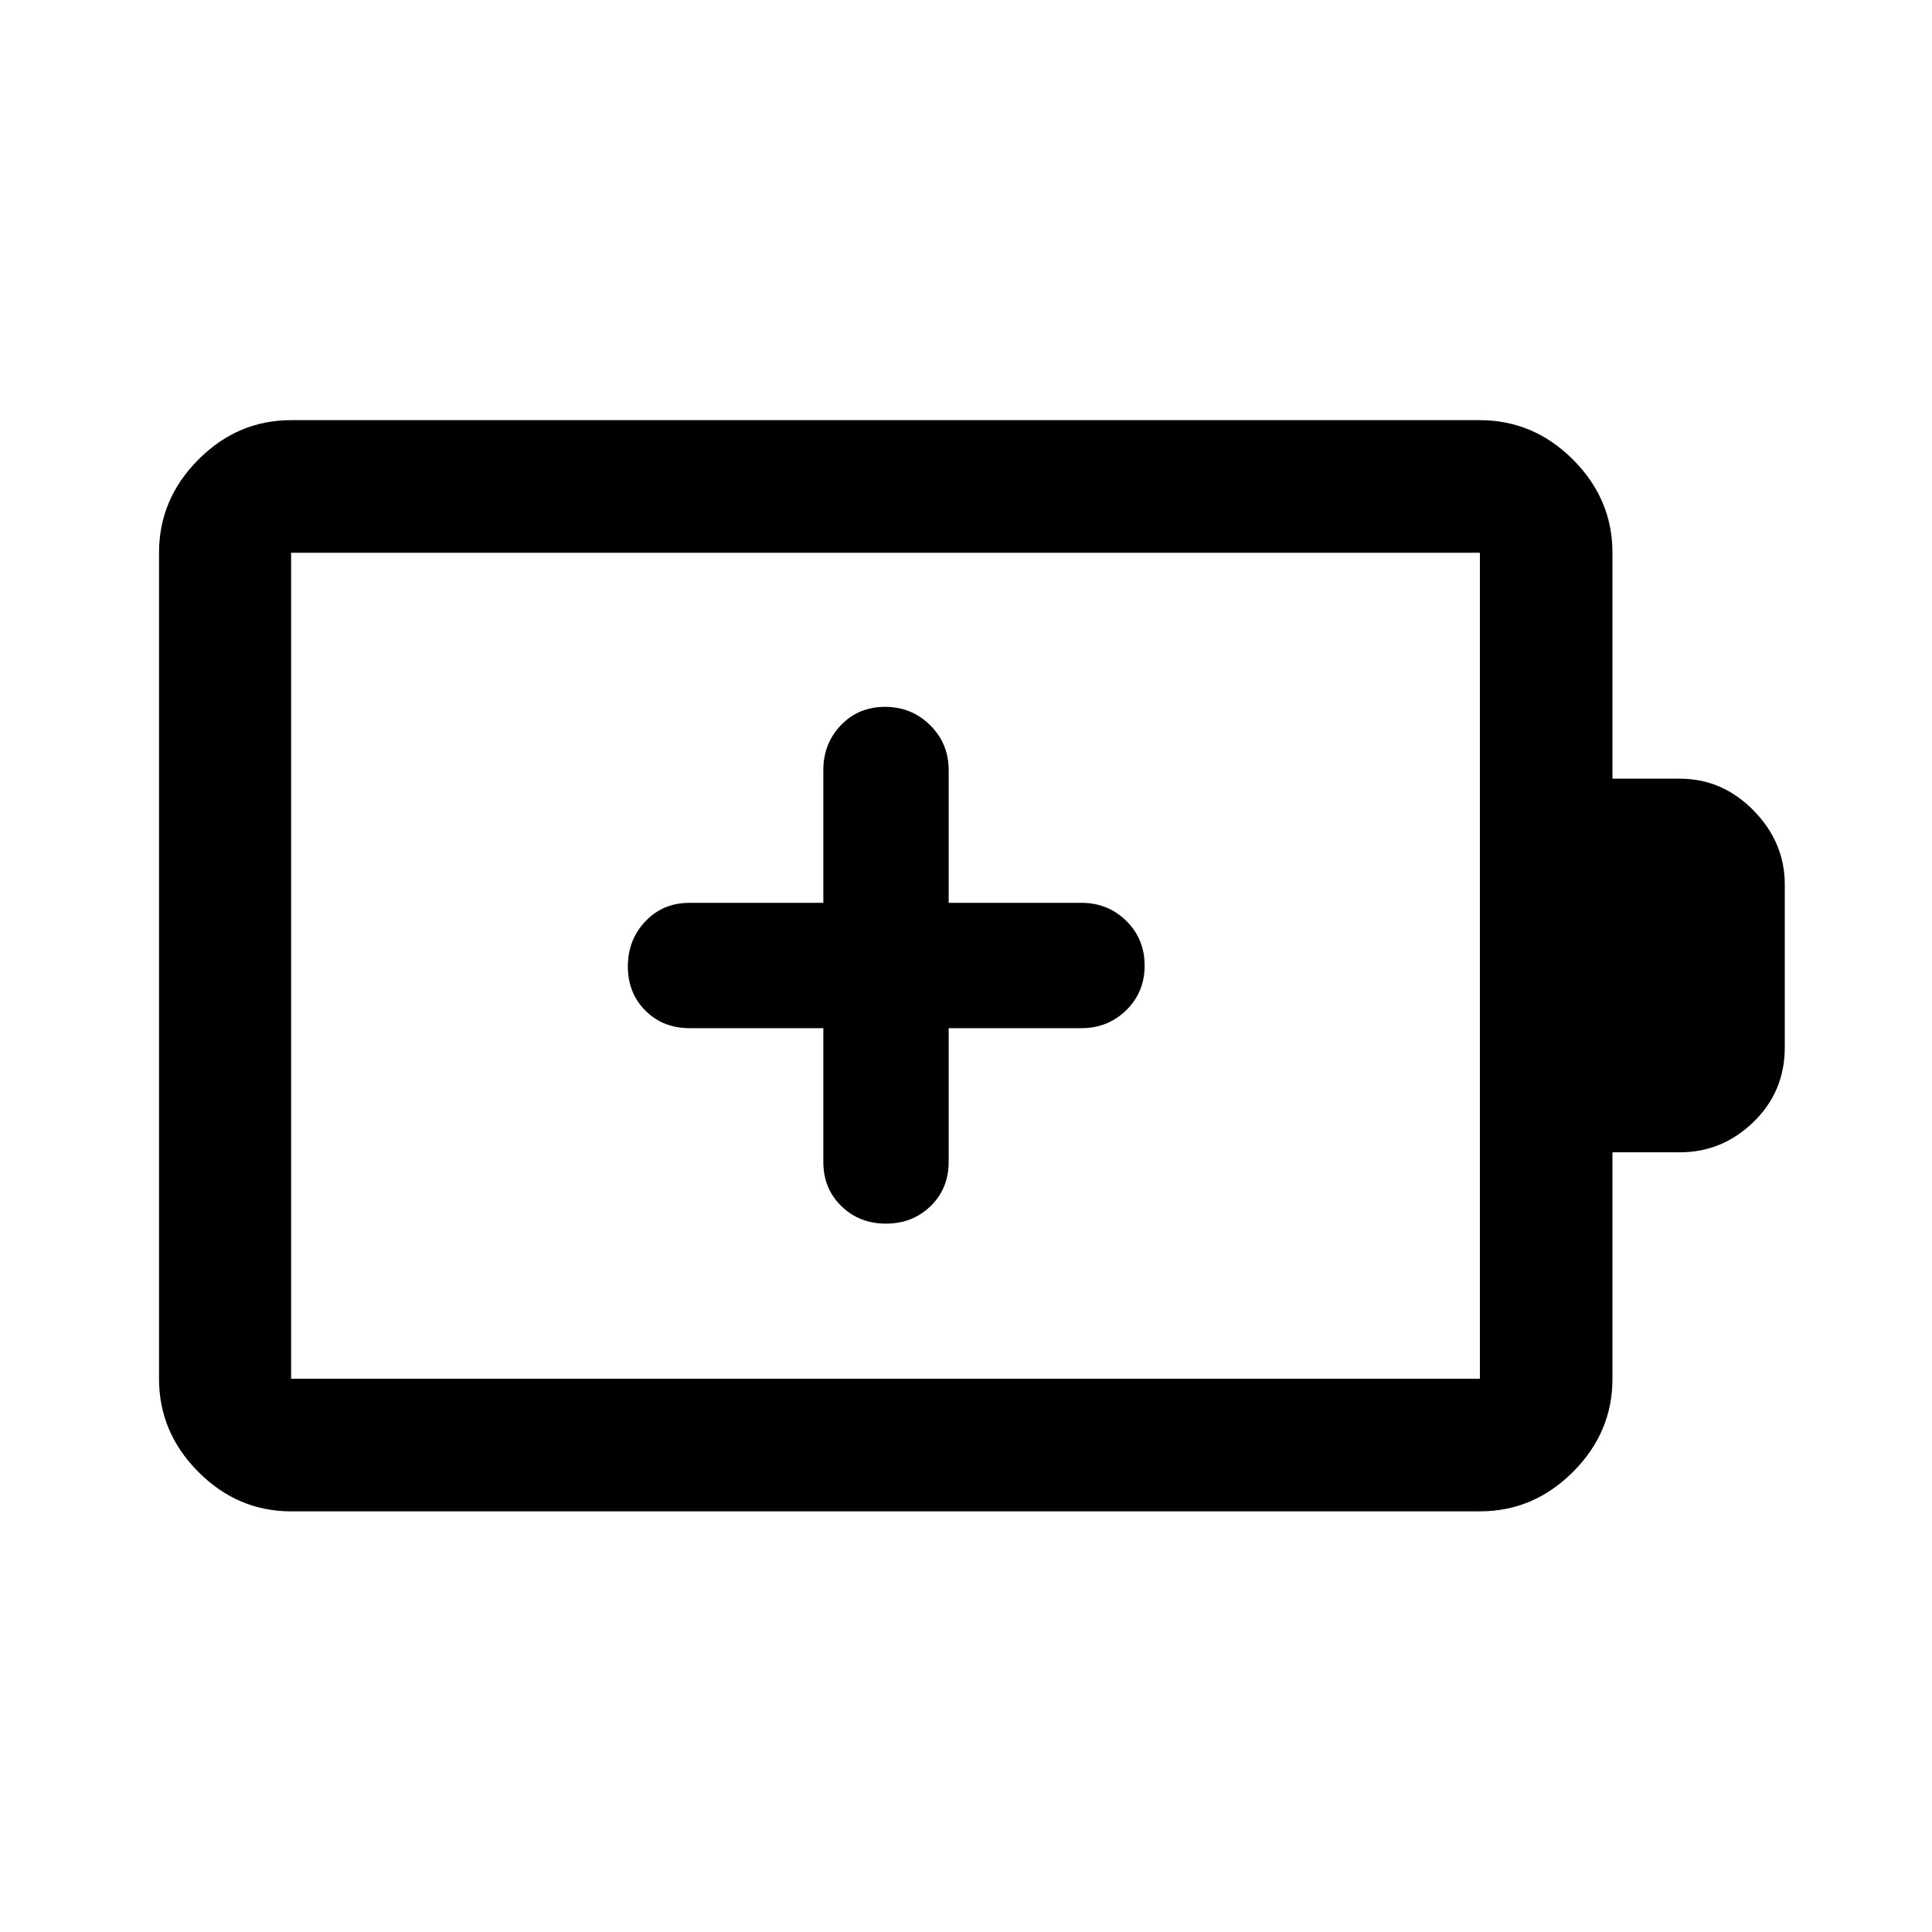 <svg xmlns="http://www.w3.org/2000/svg" height="48" viewBox="0 -960 960 960" width="48"><path d="M409.11-449.11v66.48q0 13.21 8.94 21.93 8.94 8.72 22.17 8.72 13.24 0 22.2-8.72 8.97-8.72 8.97-21.93v-66.48h65.98q13.14 0 22.27-8.94 9.12-8.94 9.12-22.17 0-13.24-9.12-22.2-9.13-8.97-22.27-8.97h-65.98v-65.98q0-13.14-9.19-22.27-9.19-9.12-22.42-9.12-13.24 0-21.95 9.12-8.72 9.13-8.72 22.27v65.98h-66.48q-13.21 0-21.93 9.19-8.72 9.19-8.72 22.42 0 13.24 8.72 21.95 8.72 8.72 21.93 8.72h66.48ZM144.65-274.89h590.7v-410.46h-590.7v410.46Zm0 65.87q-26.57 0-46.1-19.6t-19.53-46.27v-410.46q0-26.66 19.53-46.27 19.53-19.6 46.1-19.6h590.7q26.66 0 46.27 19.6 19.6 19.61 19.6 46.27v112.28h33.54q21.03 0 36.56 15.79 15.53 15.78 15.53 36.86v80.85q0 21.98-15.53 37.06-15.53 15.08-36.56 15.08h-33.54v112.54q0 26.67-19.6 46.27-19.61 19.6-46.27 19.6h-590.7Zm0-65.87v-410.46 410.46Z"/></svg>